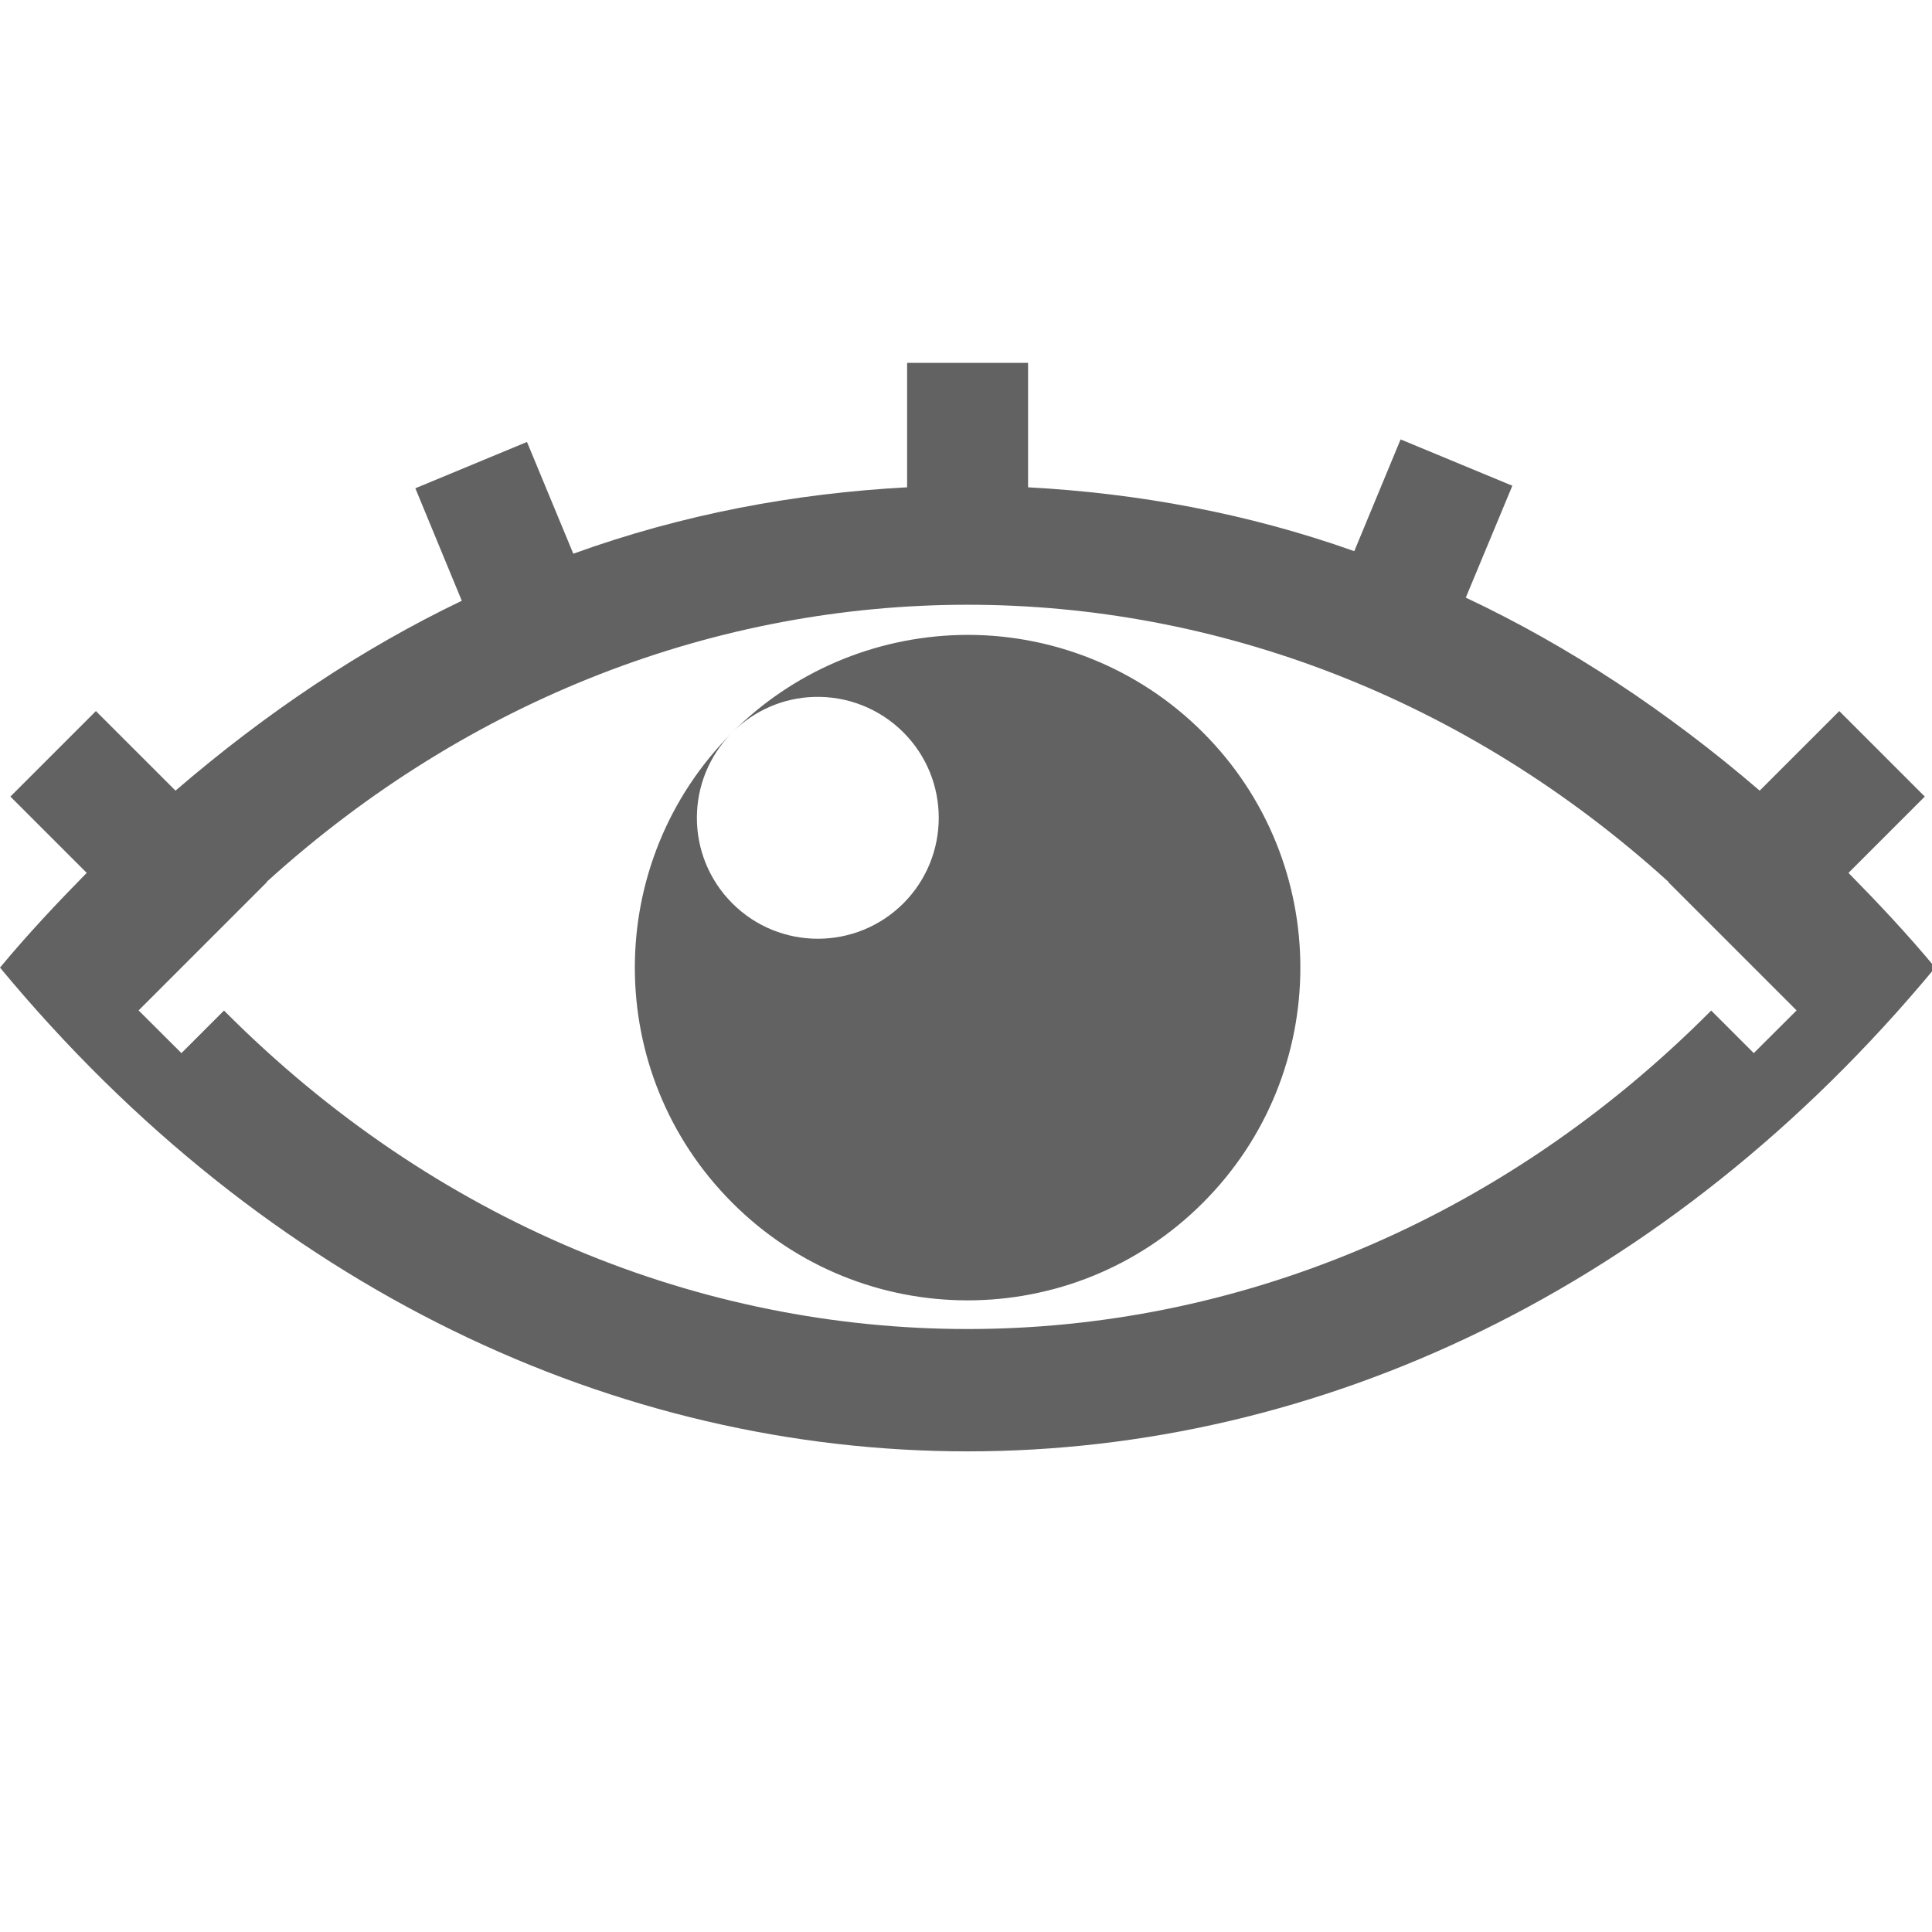 <?xml version="1.0" encoding="UTF-8" standalone="no"?>
<svg
   xmlns:dc="http://purl.org/dc/elements/1.1/"
   xmlns:cc="http://creativecommons.org/ns#"
   xmlns:rdf="http://www.w3.org/1999/02/22-rdf-syntax-ns#"
   xmlns:svg="http://www.w3.org/2000/svg"
   xmlns="http://www.w3.org/2000/svg"
   width="16"
   height="16"
   viewBox="0 0 4.233 4.233"
   version="1.1"
   id="svg26">
  <defs
     id="defs20" />
  <g
     id="layer1"
     transform="translate(-31.173,-194.149)">
    <path
       transform="matrix(0.265,0,0,0.265,31.173,194.149)"
       d="M 7.5 3 L 7.5 4.029 C 6.568 4.079 5.641 4.252 4.74 4.578 L 4.357 3.654 L 3.434 4.037 L 3.818 4.967 C 2.99 5.364 2.198 5.894 1.451 6.537 L 0.793 5.879 L 0.086 6.586 L 0.717 7.217 C 0.472 7.466 0.231 7.722 0 8 C 4.418 13.333 11.582 13.333 16 8 C 15.769 7.722 15.528 7.466 15.283 7.217 L 15.914 6.586 L 15.207 5.879 L 14.549 6.537 C 13.783 5.879 12.97 5.342 12.119 4.941 L 12.504 4.016 L 11.58 3.633 L 11.197 4.557 C 10.316 4.244 9.41 4.078 8.5 4.029 L 8.5 3 L 7.5 3 z M 8 5 C 10.055 5 12.111 5.764 13.795 7.291 L 13.793 7.293 L 14.5 8 L 14.854 8.354 L 14.5 8.707 L 14.148 8.355 C 10.657 11.866 5.343 11.866 1.852 8.355 L 1.5 8.707 L 1.146 8.354 L 1.5 8 L 2.207 7.293 L 2.205 7.291 C 3.889 5.764 5.945 5 8 5 z M 7.932 5.25 C 7.226 5.269 6.554 5.555 6.055 6.055 C 6.235 5.874 6.477 5.769 6.732 5.762 C 7.008 5.754 7.274 5.86 7.469 6.055 C 7.859 6.445 7.859 7.078 7.469 7.469 C 7.078 7.859 6.445 7.859 6.055 7.469 C 5.664 7.078 5.664 6.445 6.055 6.055 C 4.98 7.129 4.98 8.871 6.055 9.945 C 7.129 11.02 8.871 11.02 9.945 9.945 C 11.02 8.871 11.02 7.129 9.945 6.055 C 9.413 5.522 8.685 5.231 7.932 5.25 z "
       style="opacity:0.998;fill:#626262;fill-opacity:1;stroke-width:0.973;stop-color:#000000"
       id="path881-8" />
  </g>
</svg>
